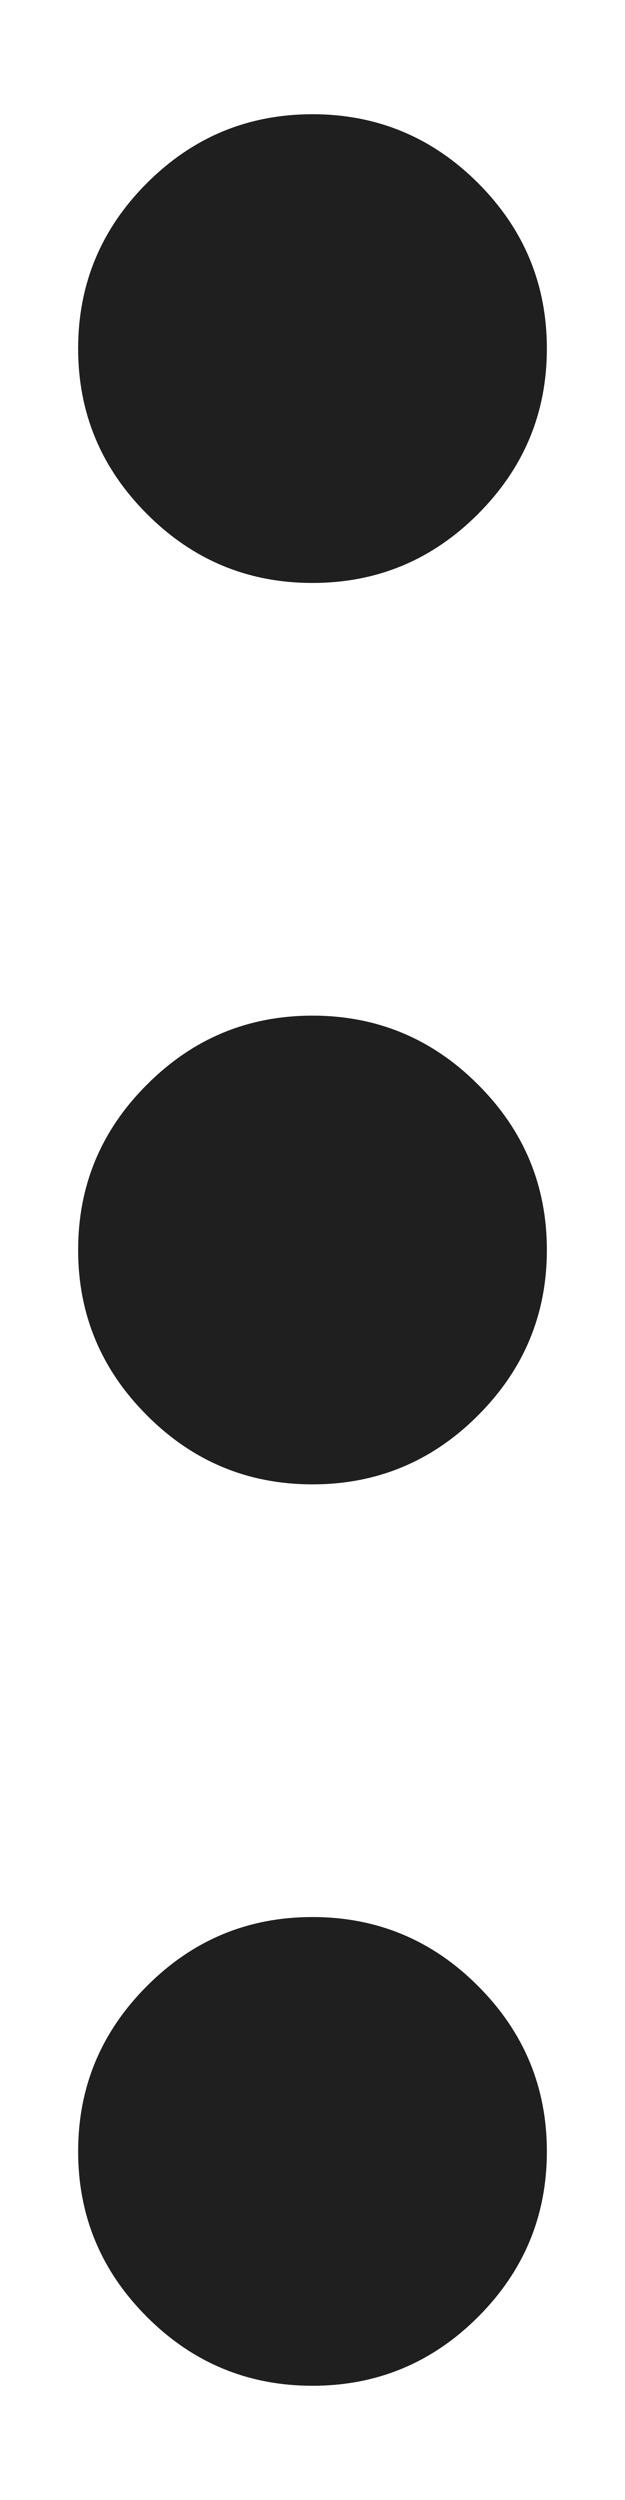 <svg width="4" height="16" viewBox="0 0 4 16" fill="none" xmlns="http://www.w3.org/2000/svg">
<path d="M2 15.269C1.587 15.269 1.234 15.122 0.941 14.829C0.647 14.535 0.5 14.182 0.5 13.769C0.5 13.357 0.647 13.004 0.941 12.71C1.234 12.416 1.587 12.269 2 12.269C2.412 12.269 2.766 12.416 3.059 12.71C3.353 13.004 3.5 13.357 3.5 13.769C3.5 14.182 3.353 14.535 3.059 14.829C2.766 15.122 2.412 15.269 2 15.269ZM2 9.5C1.587 9.5 1.234 9.353 0.941 9.059C0.647 8.765 0.5 8.412 0.5 8C0.5 7.587 0.647 7.234 0.941 6.941C1.234 6.647 1.587 6.5 2 6.5C2.412 6.5 2.766 6.647 3.059 6.941C3.353 7.234 3.5 7.587 3.5 8C3.5 8.412 3.353 8.765 3.059 9.059C2.766 9.353 2.412 9.5 2 9.5ZM2 3.731C1.587 3.731 1.234 3.584 0.941 3.29C0.647 2.996 0.5 2.643 0.5 2.231C0.5 1.818 0.647 1.465 0.941 1.171C1.234 0.878 1.587 0.731 2 0.731C2.412 0.731 2.766 0.878 3.059 1.171C3.353 1.465 3.5 1.818 3.5 2.231C3.5 2.643 3.353 2.996 3.059 3.29C2.766 3.584 2.412 3.731 2 3.731Z" fill="#1F1F1F"/>
</svg>

